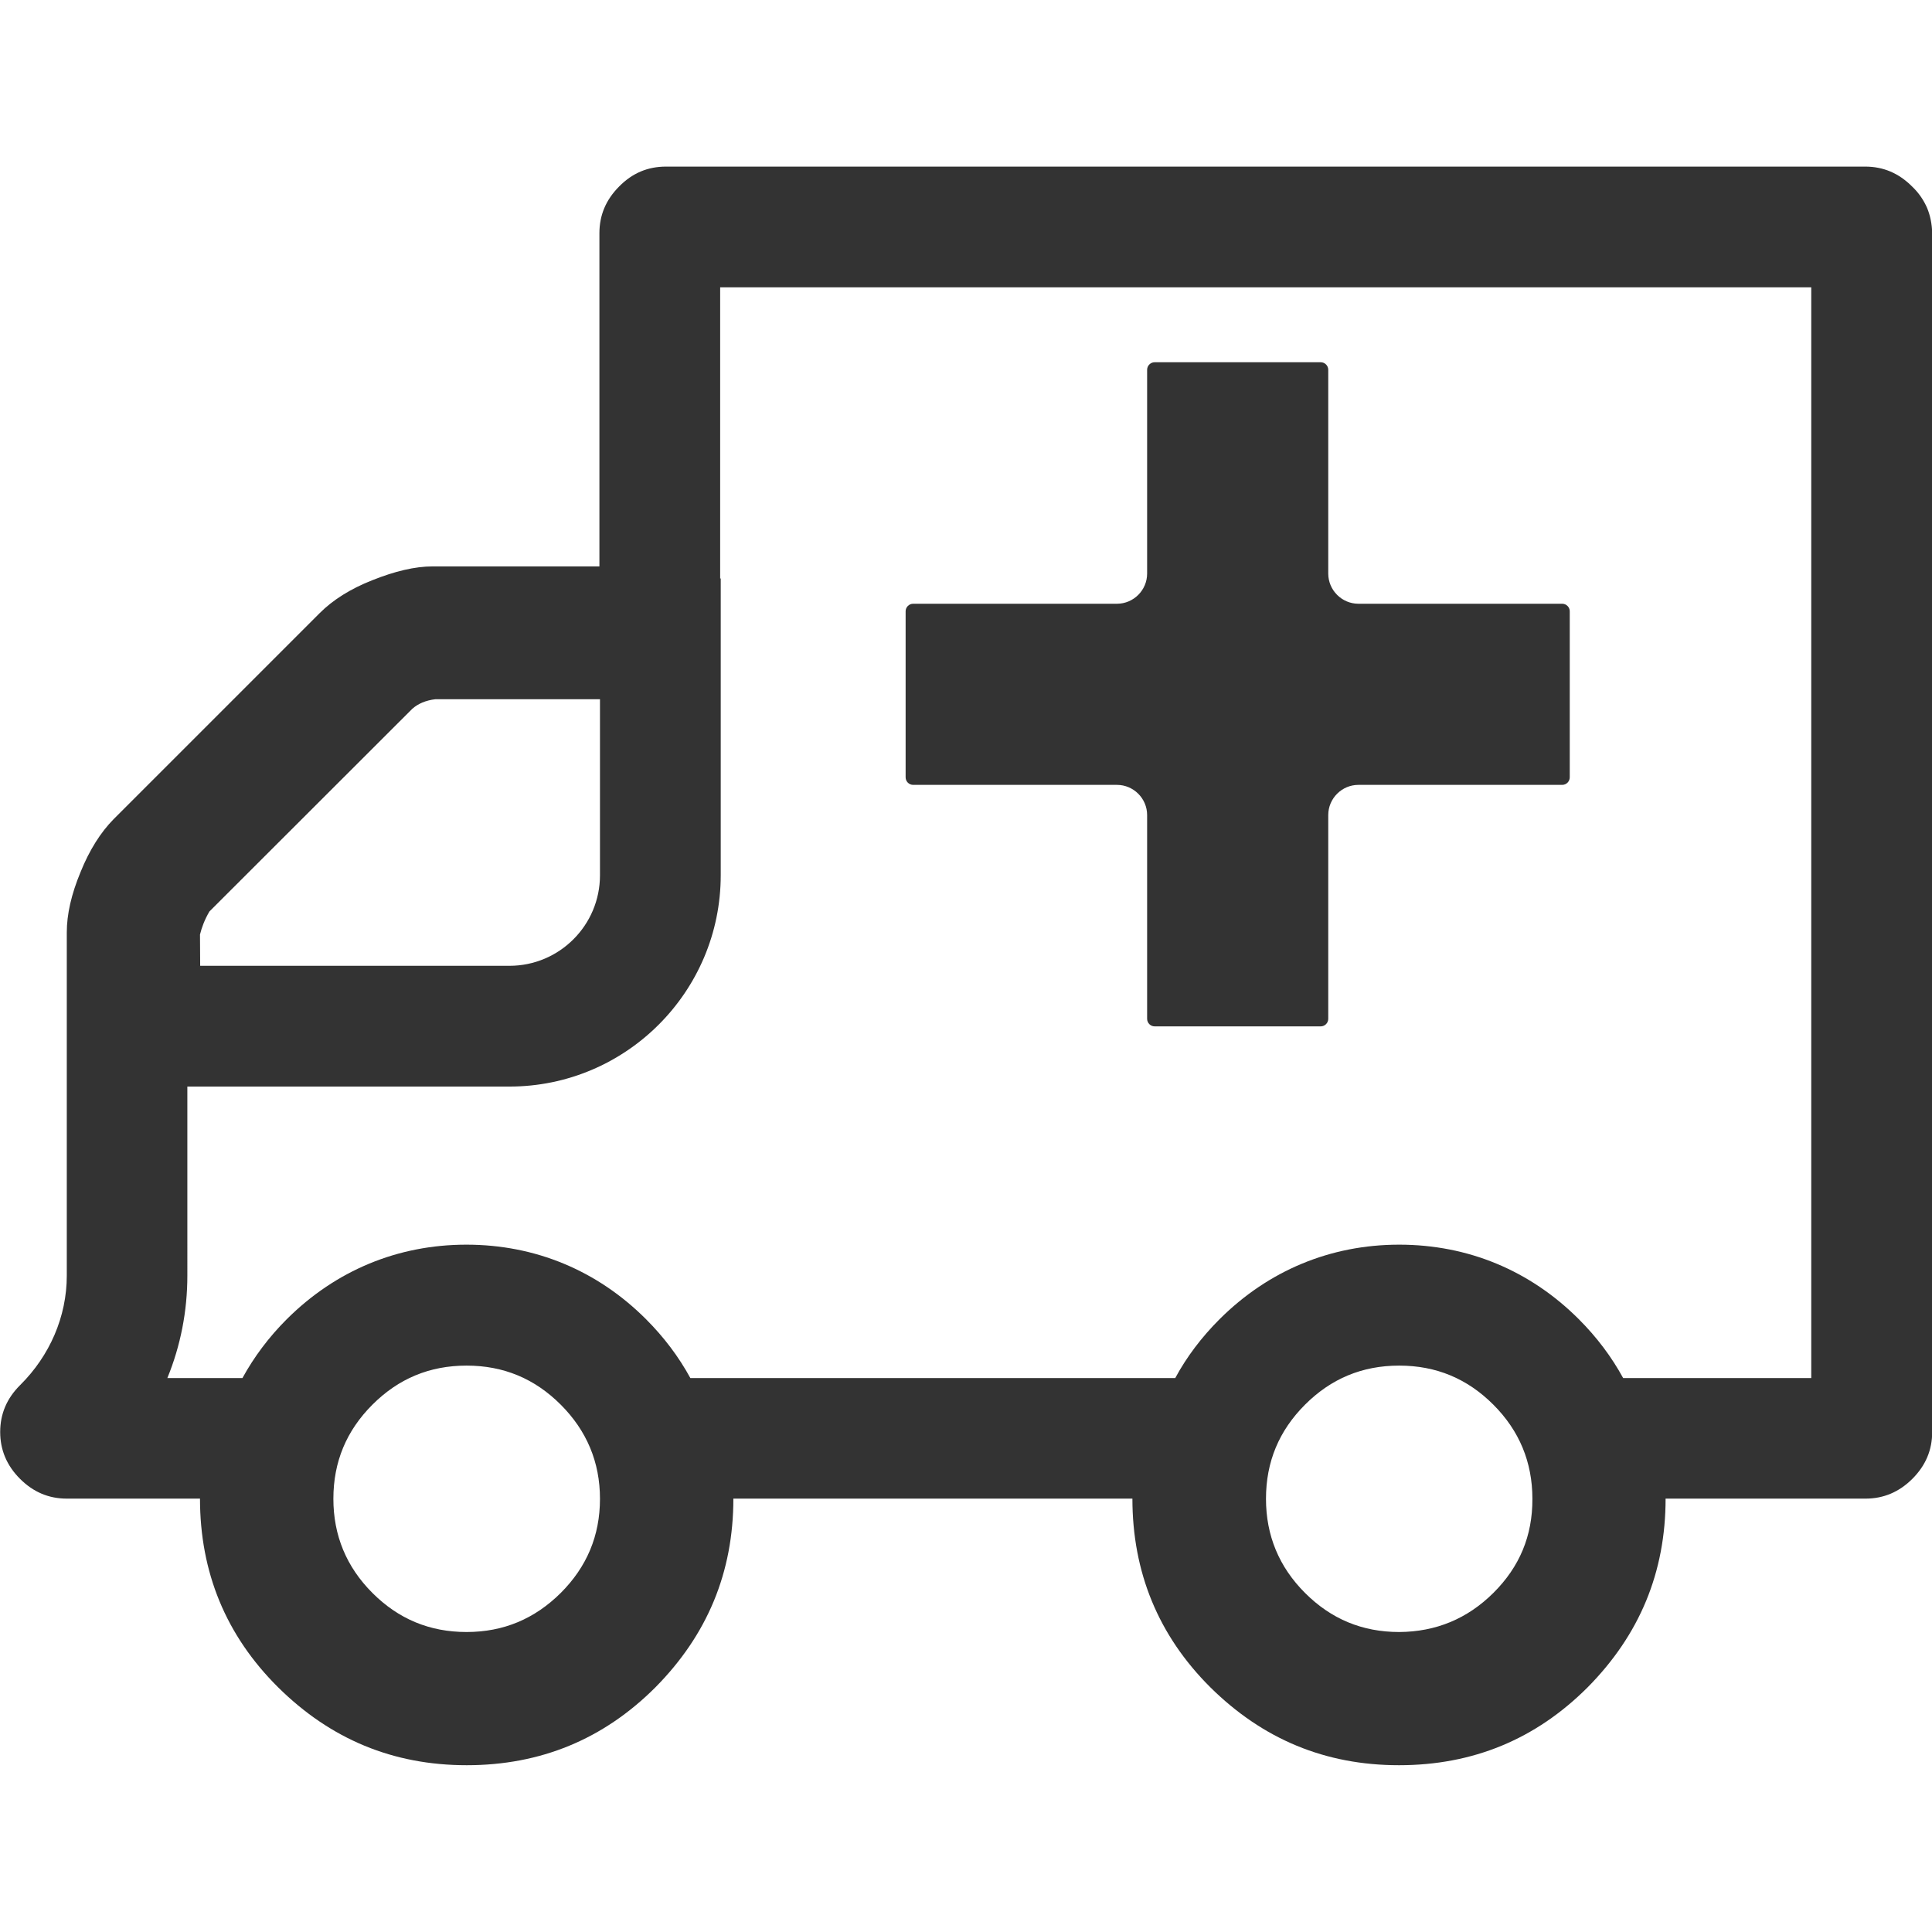 <?xml version="1.0" standalone="no"?><!DOCTYPE svg PUBLIC "-//W3C//DTD SVG 1.1//EN" "http://www.w3.org/Graphics/SVG/1.1/DTD/svg11.dtd"><svg class="icon" width="200px" height="200.00px" viewBox="0 0 1024 1024" version="1.1" xmlns="http://www.w3.org/2000/svg"><path fill="#333333" d="M1021.4 110.2c-1.8-4.1-4.4-8-8-11.4-7-7-15.2-10.5-24.8-10.5H353c-9.6 0-17.8 3.4-24.8 10.5-7 7-10.5 15.2-10.5 24.8v176.6h-88.3c-9.6 0-20.2 2.6-32 7.3-11.7 4.6-21 10.5-28 17.5L60.2 434.2c-6.8 6.9-12.8 16.3-17.5 28-4.9 11.8-7.3 22.4-7.3 32v181.9c0 21.8-9.1 42.5-24.6 57.9l-0.2 0.2C3.6 741.2 0.1 749.4 0.1 759c0 9.5 3.5 17.8 10.5 24.8s15.2 10.5 24.8 10.5H106c0 39 13.7 72.5 41.4 100 27.8 27.5 60.9 41.3 100 41.3 39 0 72.4-13.7 100-41.3 27.5-27.8 41.3-60.9 41.3-100h211.5c0 39 13.7 72.5 41.3 100 27.8 27.5 60.9 41.3 100 41.3s72.4-13.7 100-41.3c27.5-27.8 41.3-60.9 41.3-100h106c9.5 0 17.8-3.5 24.8-10.5s10.5-15.2 10.5-24.8V123.6c-0.1-4.8-1-9.3-2.7-13.4zM111 483.1l107.6-107.5c3-2.6 7-4.4 12.2-5H318v93.3c0 26.5-21.5 48-48 48H106.1l-0.1-16.6c0.9-3.6 2.4-7.8 5-12.2z m186.2 361.2C283.4 858 266.9 865 247.3 865c-19.6 0-36.1-6.9-49.9-20.7-13.8-13.8-20.7-30.5-20.7-49.9 0-19.6 6.9-36.1 20.7-49.9 13.8-13.8 30.3-20.7 49.9-20.7 19.6 0 36.1 6.9 49.9 20.7C311 758.3 318 775 318 794.4c0 19.6-7 36.1-20.8 49.9z m494.3 0C777.7 858 761 864.9 741.6 865c-19.6 0-36.1-6.9-49.9-20.7-13.8-13.8-20.7-30.5-20.7-49.9 0-19.6 6.9-36.1 20.7-49.9 13.8-13.8 30.3-20.7 49.9-20.7 19.6 0 36.1 6.9 49.9 20.7 13.8 13.8 20.7 30.5 20.7 49.9 0.1 19.6-6.8 36.1-20.7 49.9zM960 730.4h-99.7c-6.1-11.2-14-21.7-23.5-31.2-25.8-25.8-58.7-39.5-95.2-39.5-36.4 0-69.3 13.7-95.2 39.5-9.5 9.5-17.4 19.9-23.5 31.2h-257c-6.1-11.2-14-21.7-23.5-31.2-25.8-25.8-58.7-39.5-95.2-39.5-36.4 0-69.3 13.7-95.2 39.5-9.5 9.5-17.3 19.9-23.5 31.2H88.7c7-17.1 10.6-35.4 10.6-54.3V575.9H270c61.8 0 112-50.3 112-112V306.6h-0.3V152.3H960v578.1zM832 324v88c0 2.2-1.8 4-4 4H720c-8.8 0-16 7.2-16 16v108c0 2.2-1.8 4-4 4h-88c-2.2 0-4-1.8-4-4V432c0-8.8-7.2-16-16-16H484c-2.2 0-4-1.8-4-4v-88c0-2.2 1.8-4 4-4h108c8.8 0 16-7.2 16-16V196c0-2.2 1.8-4 4-4h88c2.2 0 4 1.8 4 4v108c0 8.8 7.2 16 16 16h108c2.2 0 4 1.8 4 4z" /></svg>